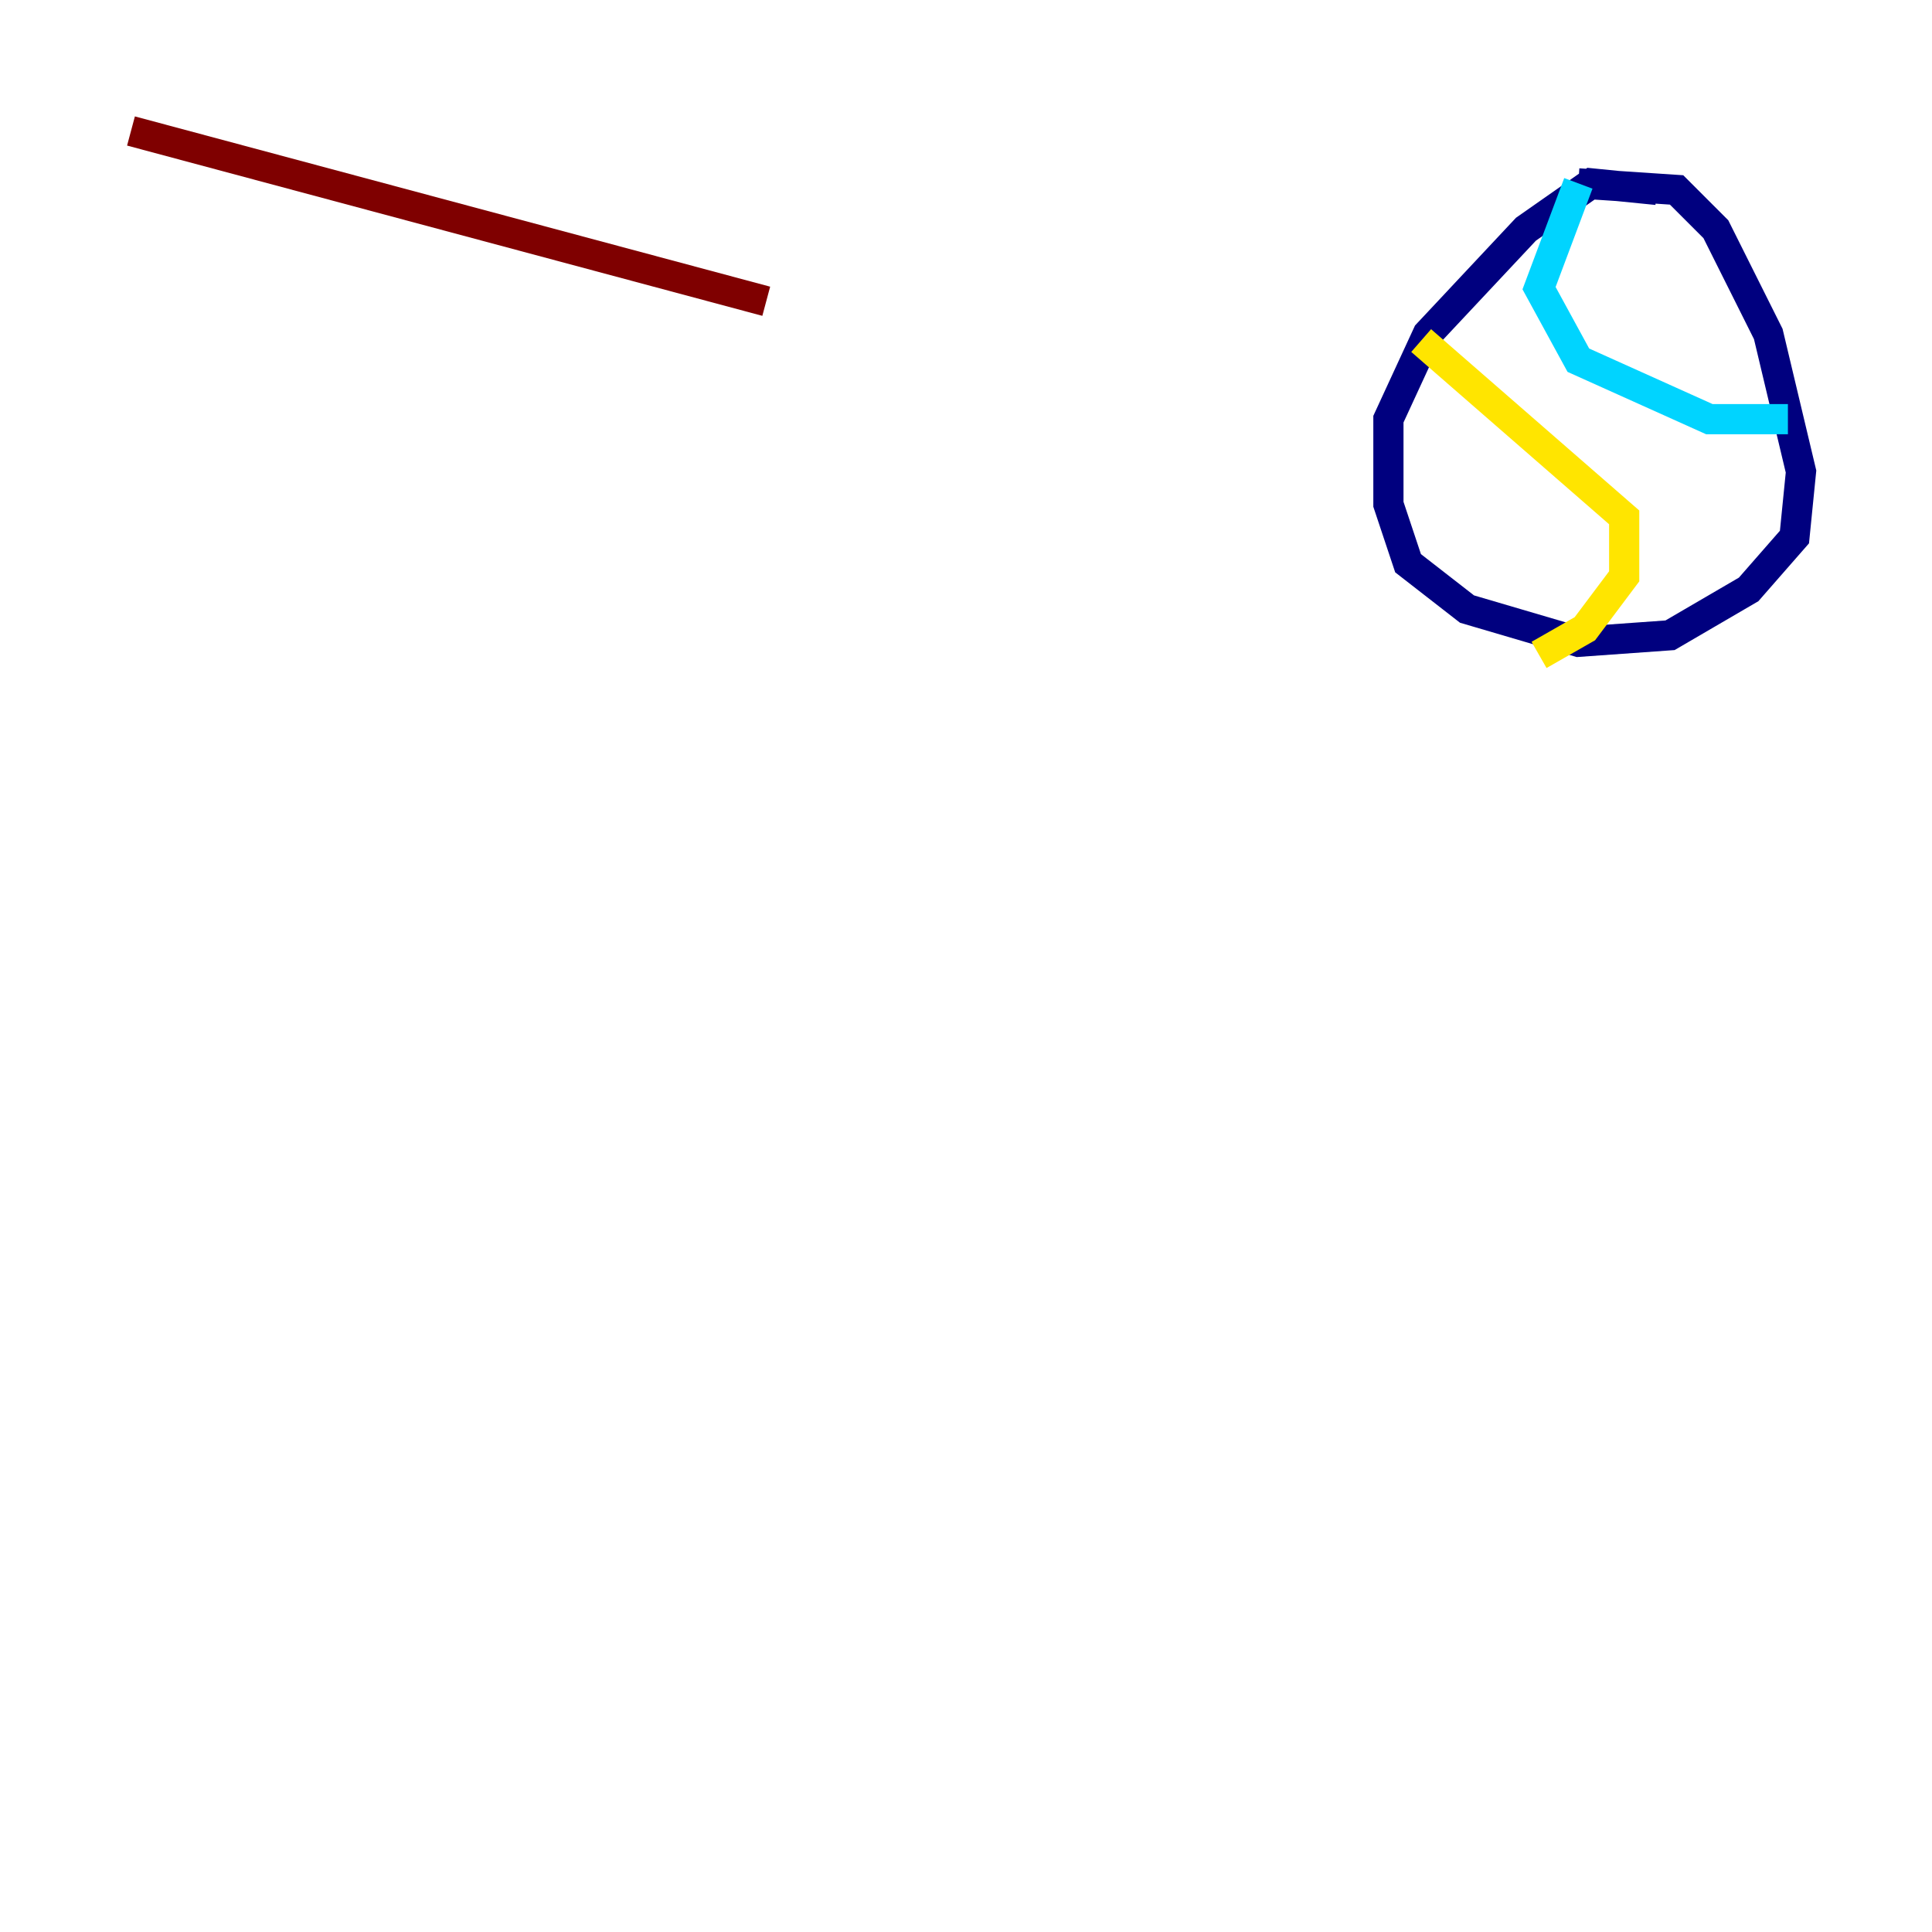 <?xml version="1.0" encoding="utf-8" ?>
<svg baseProfile="tiny" height="128" version="1.2" viewBox="0,0,128,128" width="128" xmlns="http://www.w3.org/2000/svg" xmlns:ev="http://www.w3.org/2001/xml-events" xmlns:xlink="http://www.w3.org/1999/xlink"><defs /><polyline fill="none" points="109.776,12.583 105.437,12.149 101.098,15.186 94.59,22.129 91.986,27.77 91.986,33.41 93.288,37.315 97.193,40.352 104.57,42.522 110.644,42.088 115.851,39.051 118.888,35.58 119.322,31.241 117.153,22.129 113.681,15.186 111.078,12.583 104.57,12.149" stroke="#00007f" stroke-width="2" /><polyline fill="none" points="104.57,12.149 101.966,19.091 104.57,23.864 113.248,27.77 118.454,27.77" stroke="#00d4ff" stroke-width="2" /><polyline fill="none" points="94.156,22.563 107.607,34.278 107.607,38.183 105.003,41.654 101.966,43.39" stroke="#ffe500" stroke-width="2" /><polyline fill="none" points="8.678,8.678 50.766,19.959" stroke="#7f0000" stroke-width="2" /></svg>